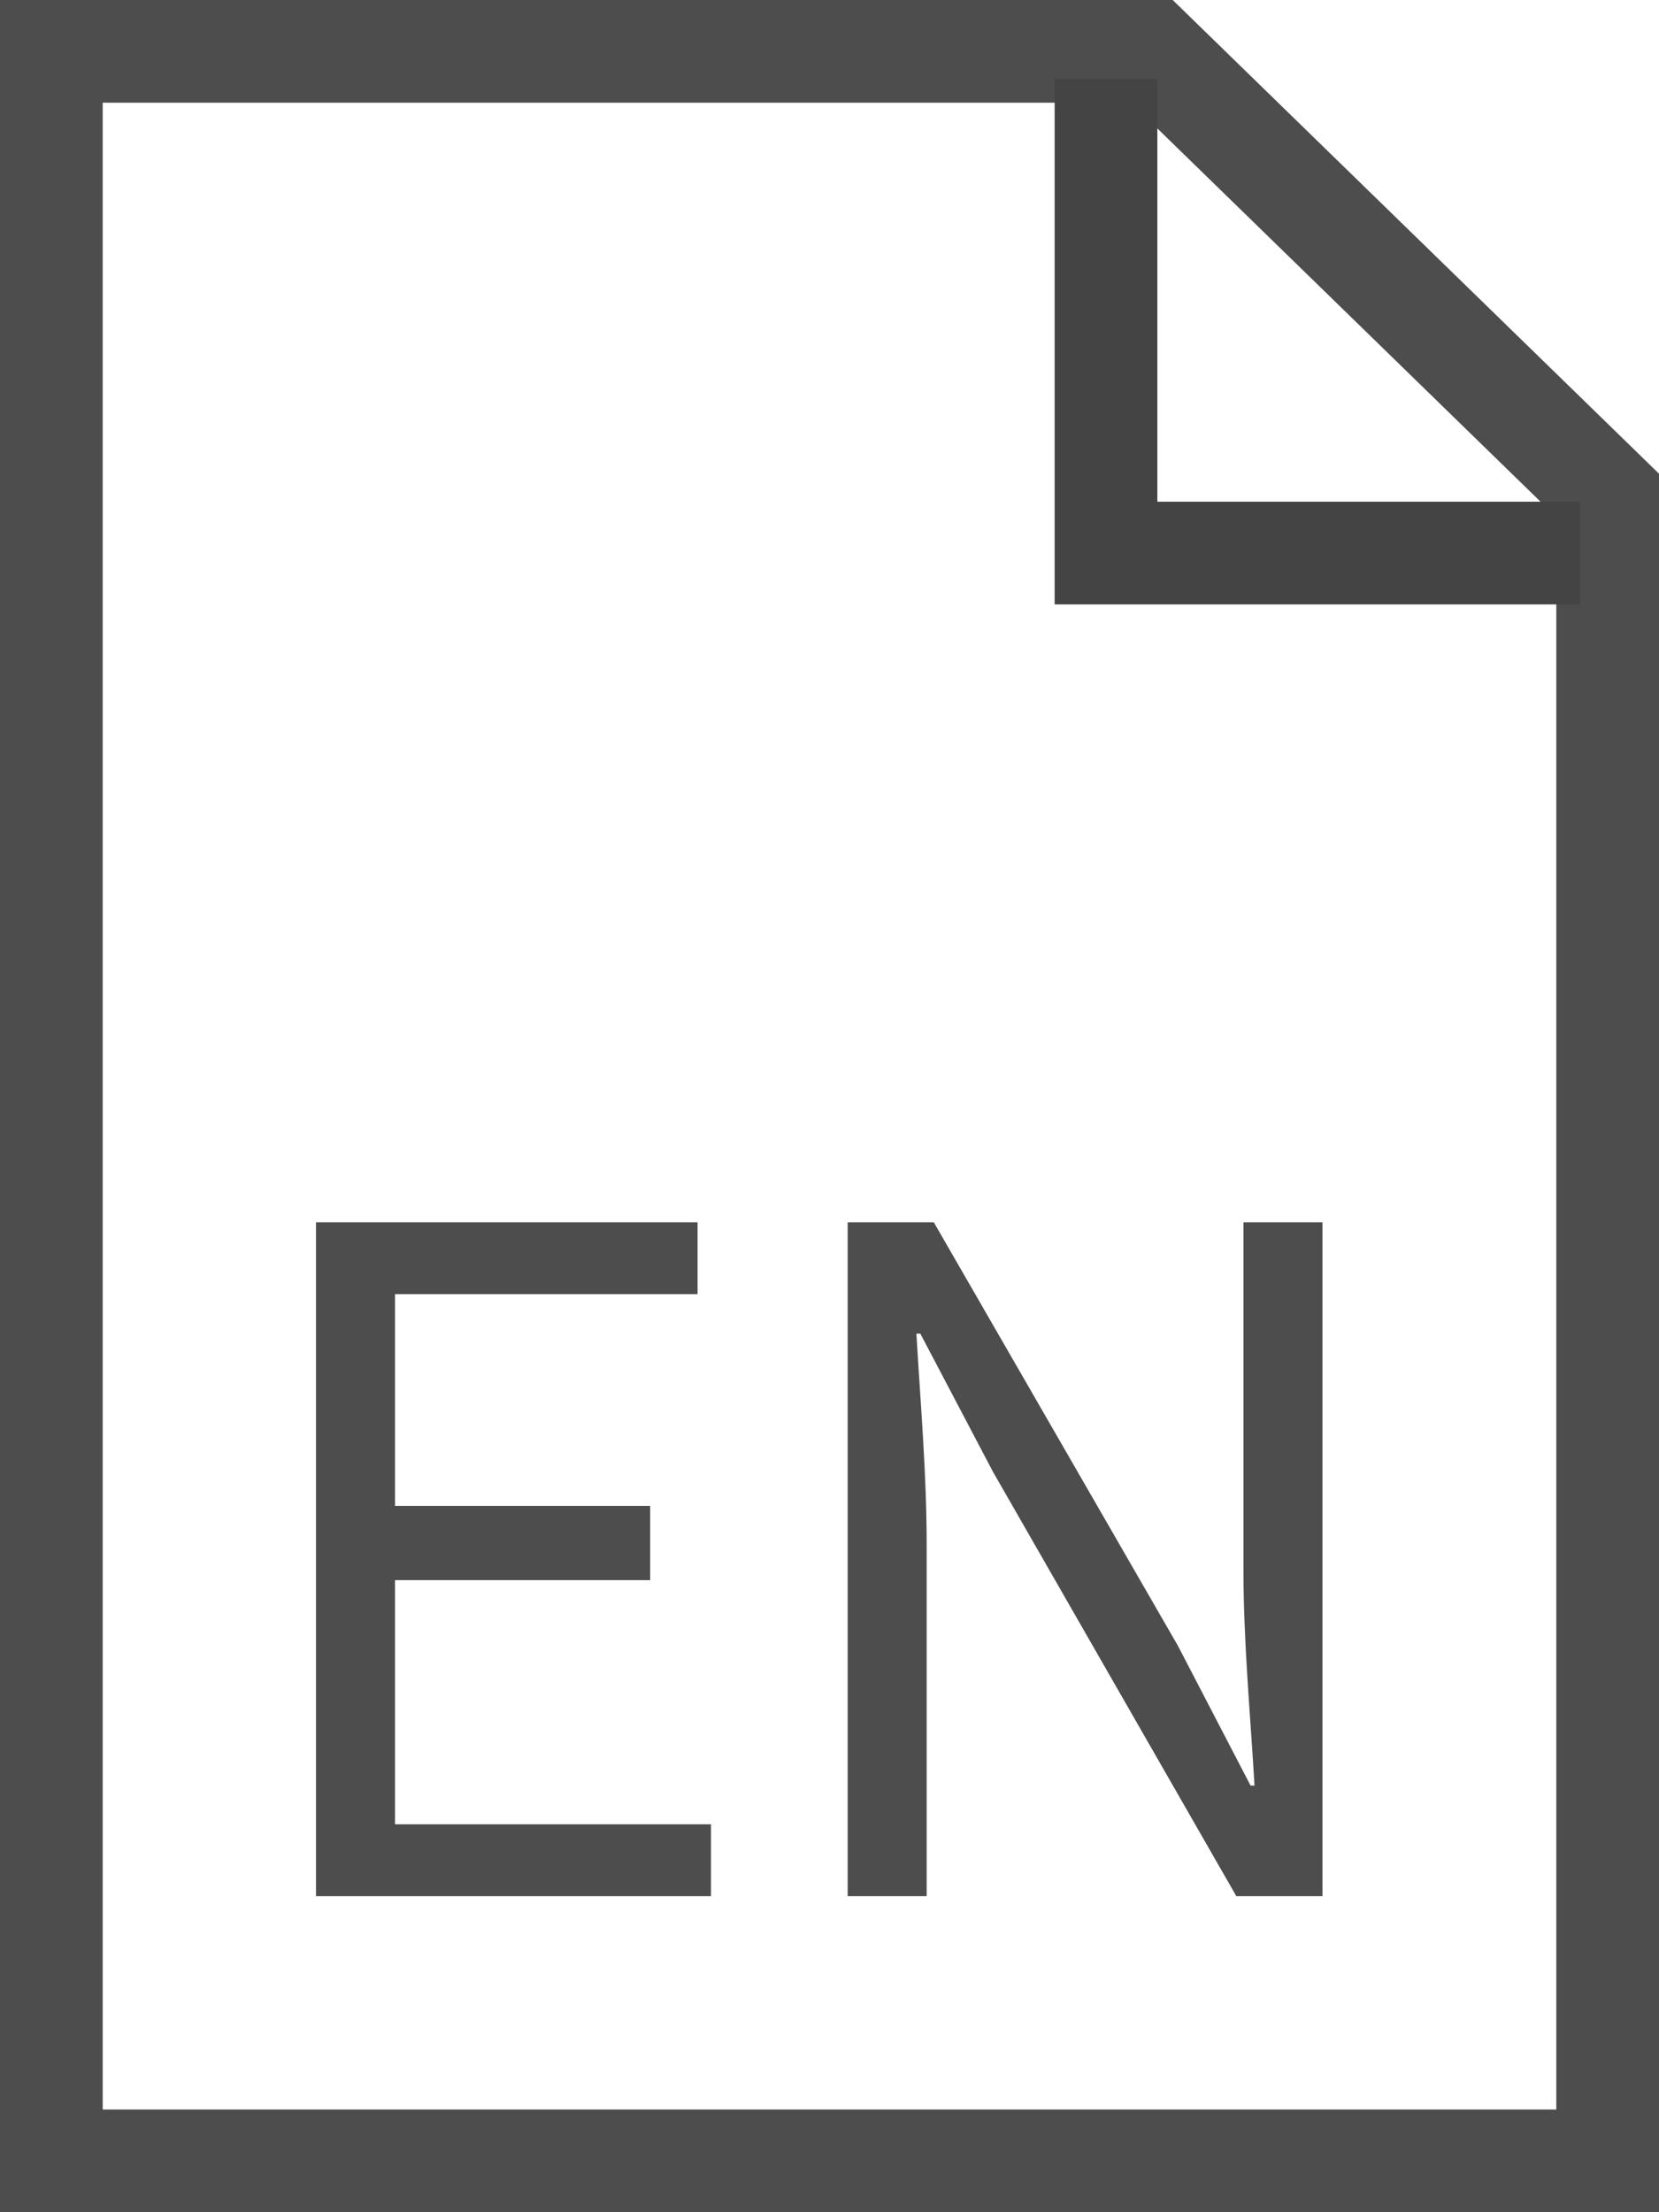 <svg id="Layer_1" data-name="Layer 1" xmlns="http://www.w3.org/2000/svg" viewBox="0 0 21 28"><defs><style>.cls-1,.cls-2{fill:none;stroke-width:1.3px;}.cls-1{stroke:#4d4d4d;}.cls-2{stroke:#444;}.cls-3{isolation:isolate;}.cls-4{fill:#4d4d4d;}</style></defs><title>download_pptx_english</title><g id="Page-1"><g id="Artboard"><g id="download_english_pptx" data-name="download english pptx"><g id="Group-4"><g id="Group-8"><path id="Rectangle" class="cls-1" d="M0.65,0.65v26.7h19.7V6.27L14.58,0.65H0.65Z"/><polyline id="Path-2" class="cls-2" points="14 1 14 7 20 7"/></g></g><g id="EN" class="cls-3"><g class="cls-3"><path class="cls-4" d="M3.92,15.47H8.83v0.91H5v2.68H8.23V20H5v3.09H9V24h-5V15.47Z"/><path class="cls-4" d="M10.7,15.47h1.12l3.09,5.36,0.92,1.77h0.05c-0.05-.86-0.14-1.82-0.14-2.72V15.47h1V24H15.65l-3.08-5.37-0.92-1.75H11.6c0.05,0.86.13,1.77,0.13,2.67V24h-1V15.47Z"/></g></g></g></g></g></svg>